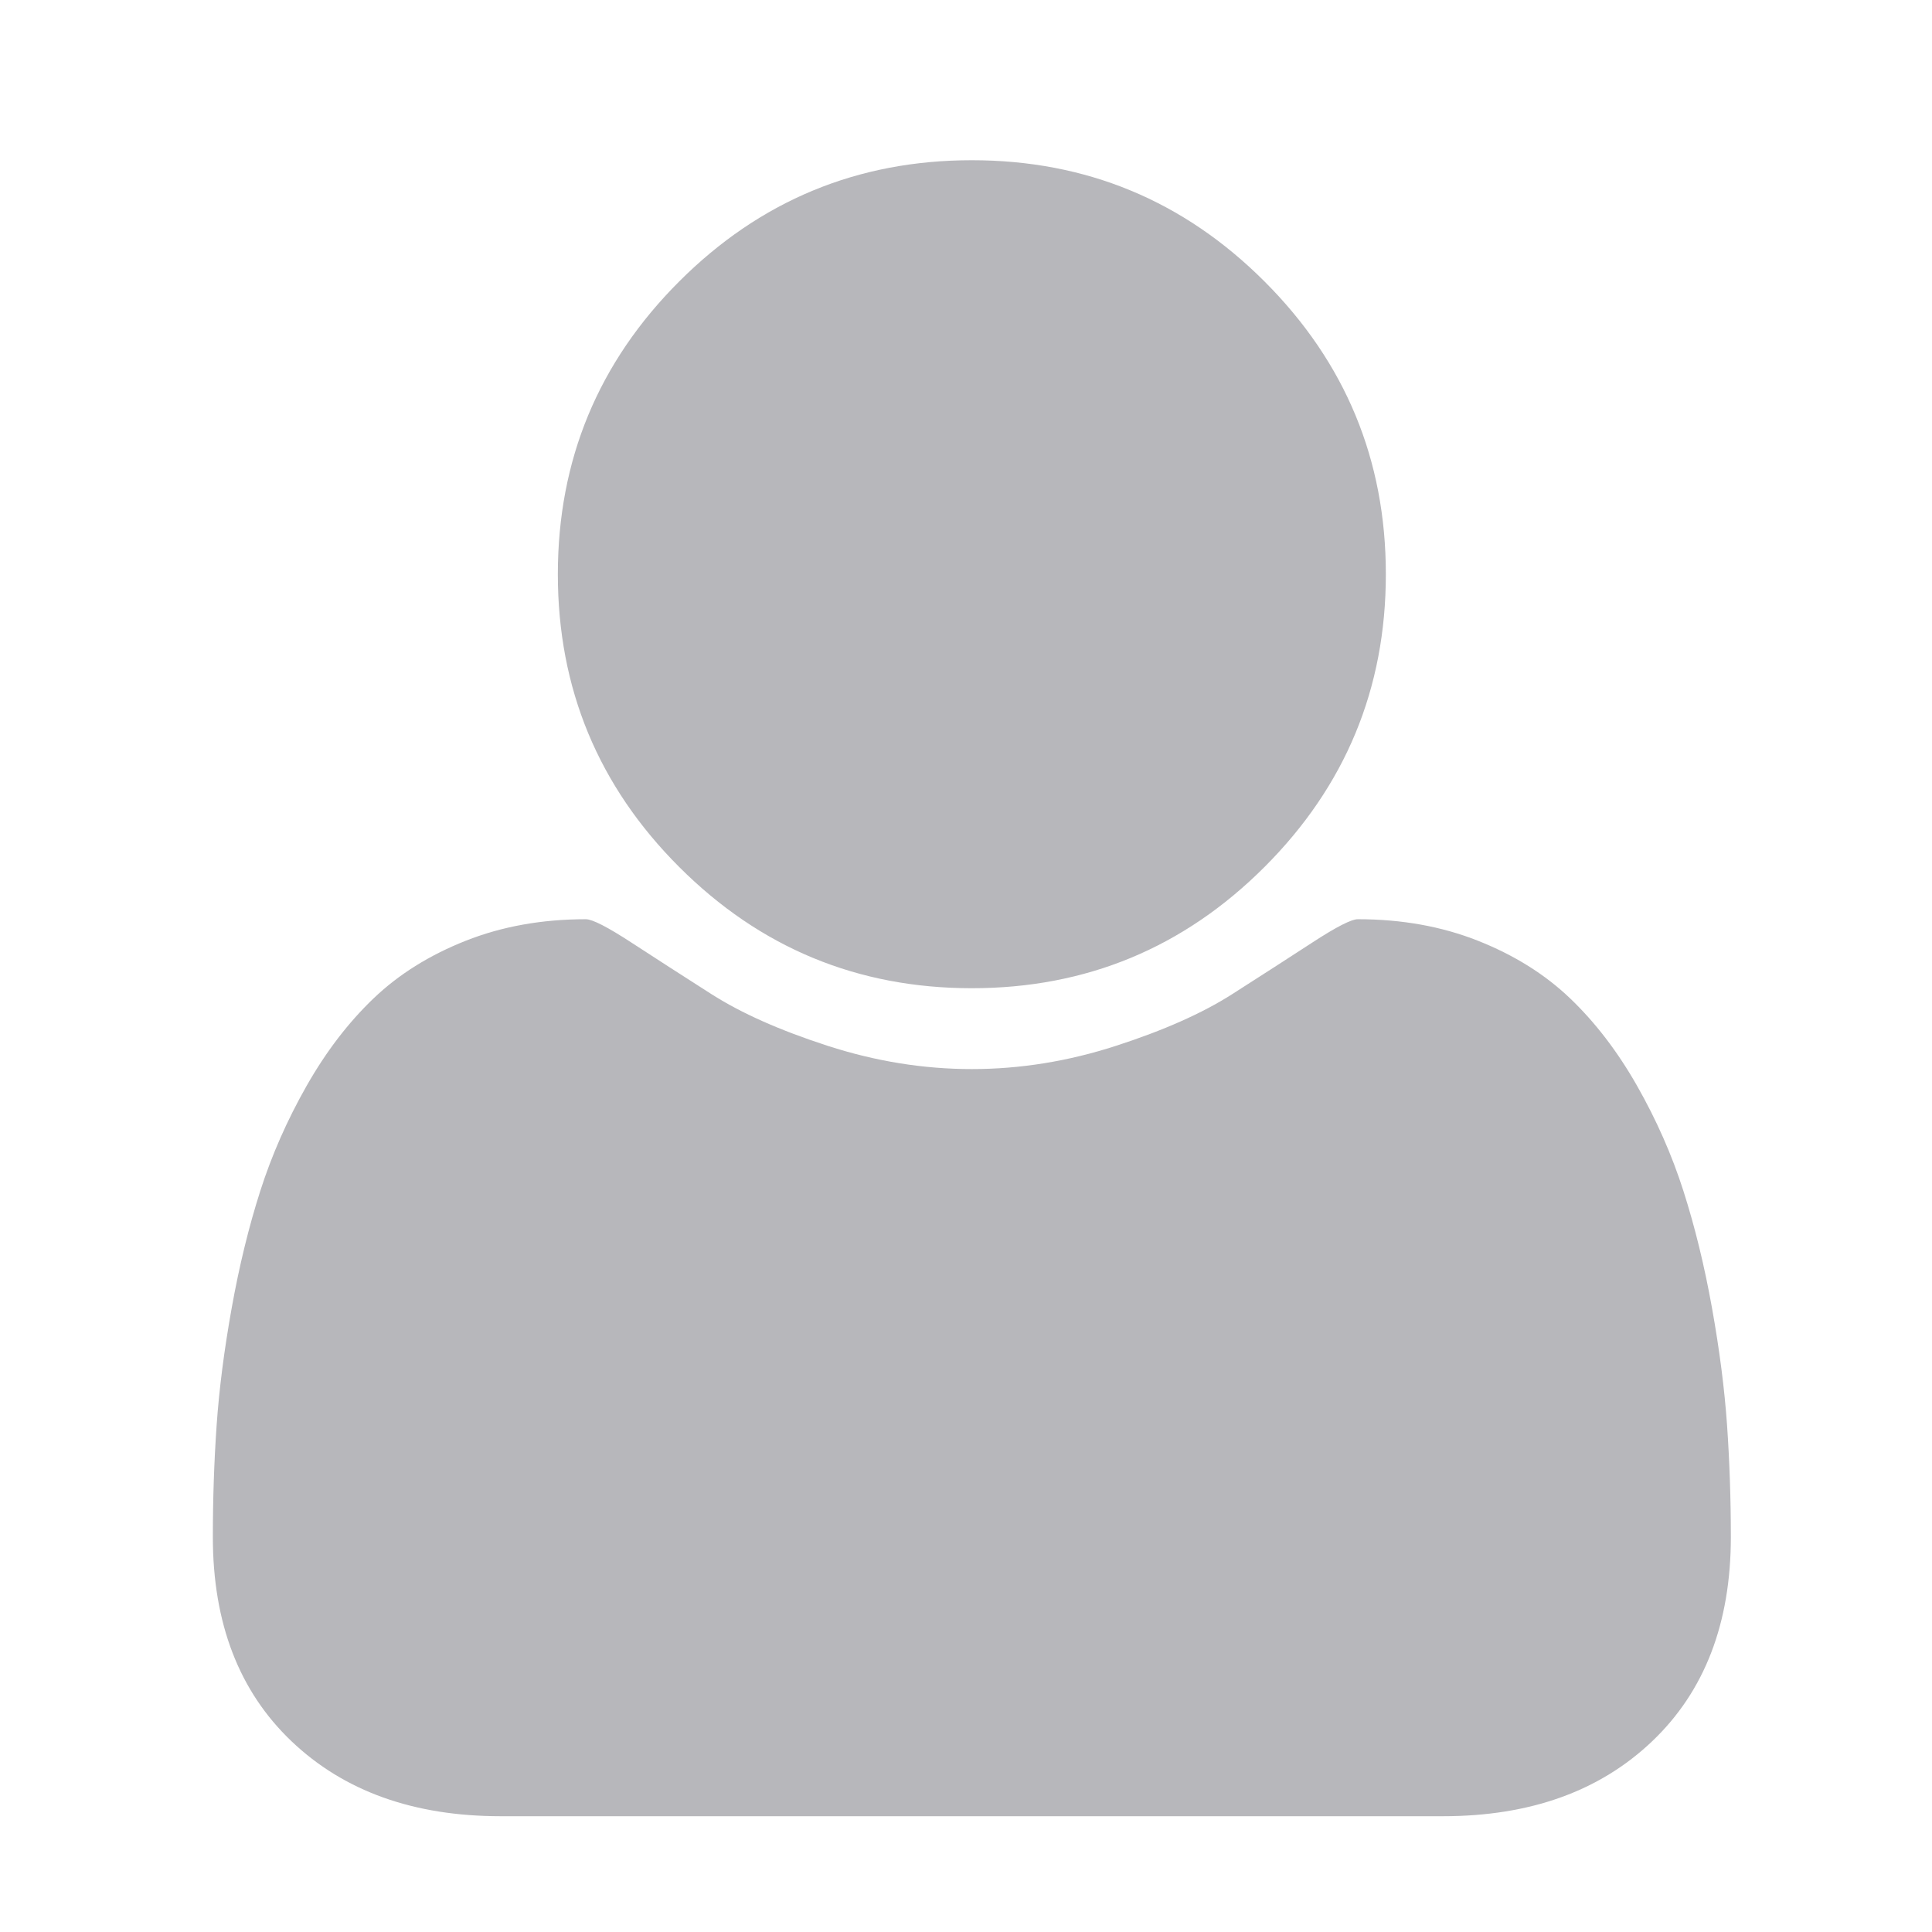 <?xml version="1.0" encoding="utf-8"?>
<svg xmlns="http://www.w3.org/2000/svg" xmlns:xlink="http://www.w3.org/1999/xlink" version="1.1" viewBox="0 -256 1792 1792">
<g transform="matrix(1,0,0,-1,197.424,1300.61)">
    <path fill="#b7b7bb" d="M 1408,131 Q 1408,11 1335,-58.5 1262,-128 1141,-128 H 267 Q 146,-128 73,-58.5 0,11 0,131 0,184 3.5,234.5 7,285 17.5,343.5 28,402 44,452 q 16,50 43,97.5 27,47.5 62,81 35,33.5 85.5,53.5 50.5,20 111.5,20 9,0 42,-21.5 33,-21.5 74.5,-48 41.5,-26.5 108,-48 Q 637,565 704,565 q 67,0 133.5,21.5 66.5,21.5 108,48 41.5,26.5 74.5,48 33,21.5 42,21.5 61,0 111.5,-20 50.5,-20 85.5,-53.5 35,-33.5 62,-81 27,-47.5 43,-97.5 16,-50 26.5,-108.5 10.5,-58.5 14,-109 Q 1408,184 1408,131 z m -320,893 Q 1088,865 975.5,752.5 863,640 704,640 545,640 432.5,752.5 320,865 320,1024 320,1183 432.5,1295.5 545,1408 704,1408 863,1408 975.5,1295.5 1088,1183 1088,1024 z"/>
</g>
</svg>